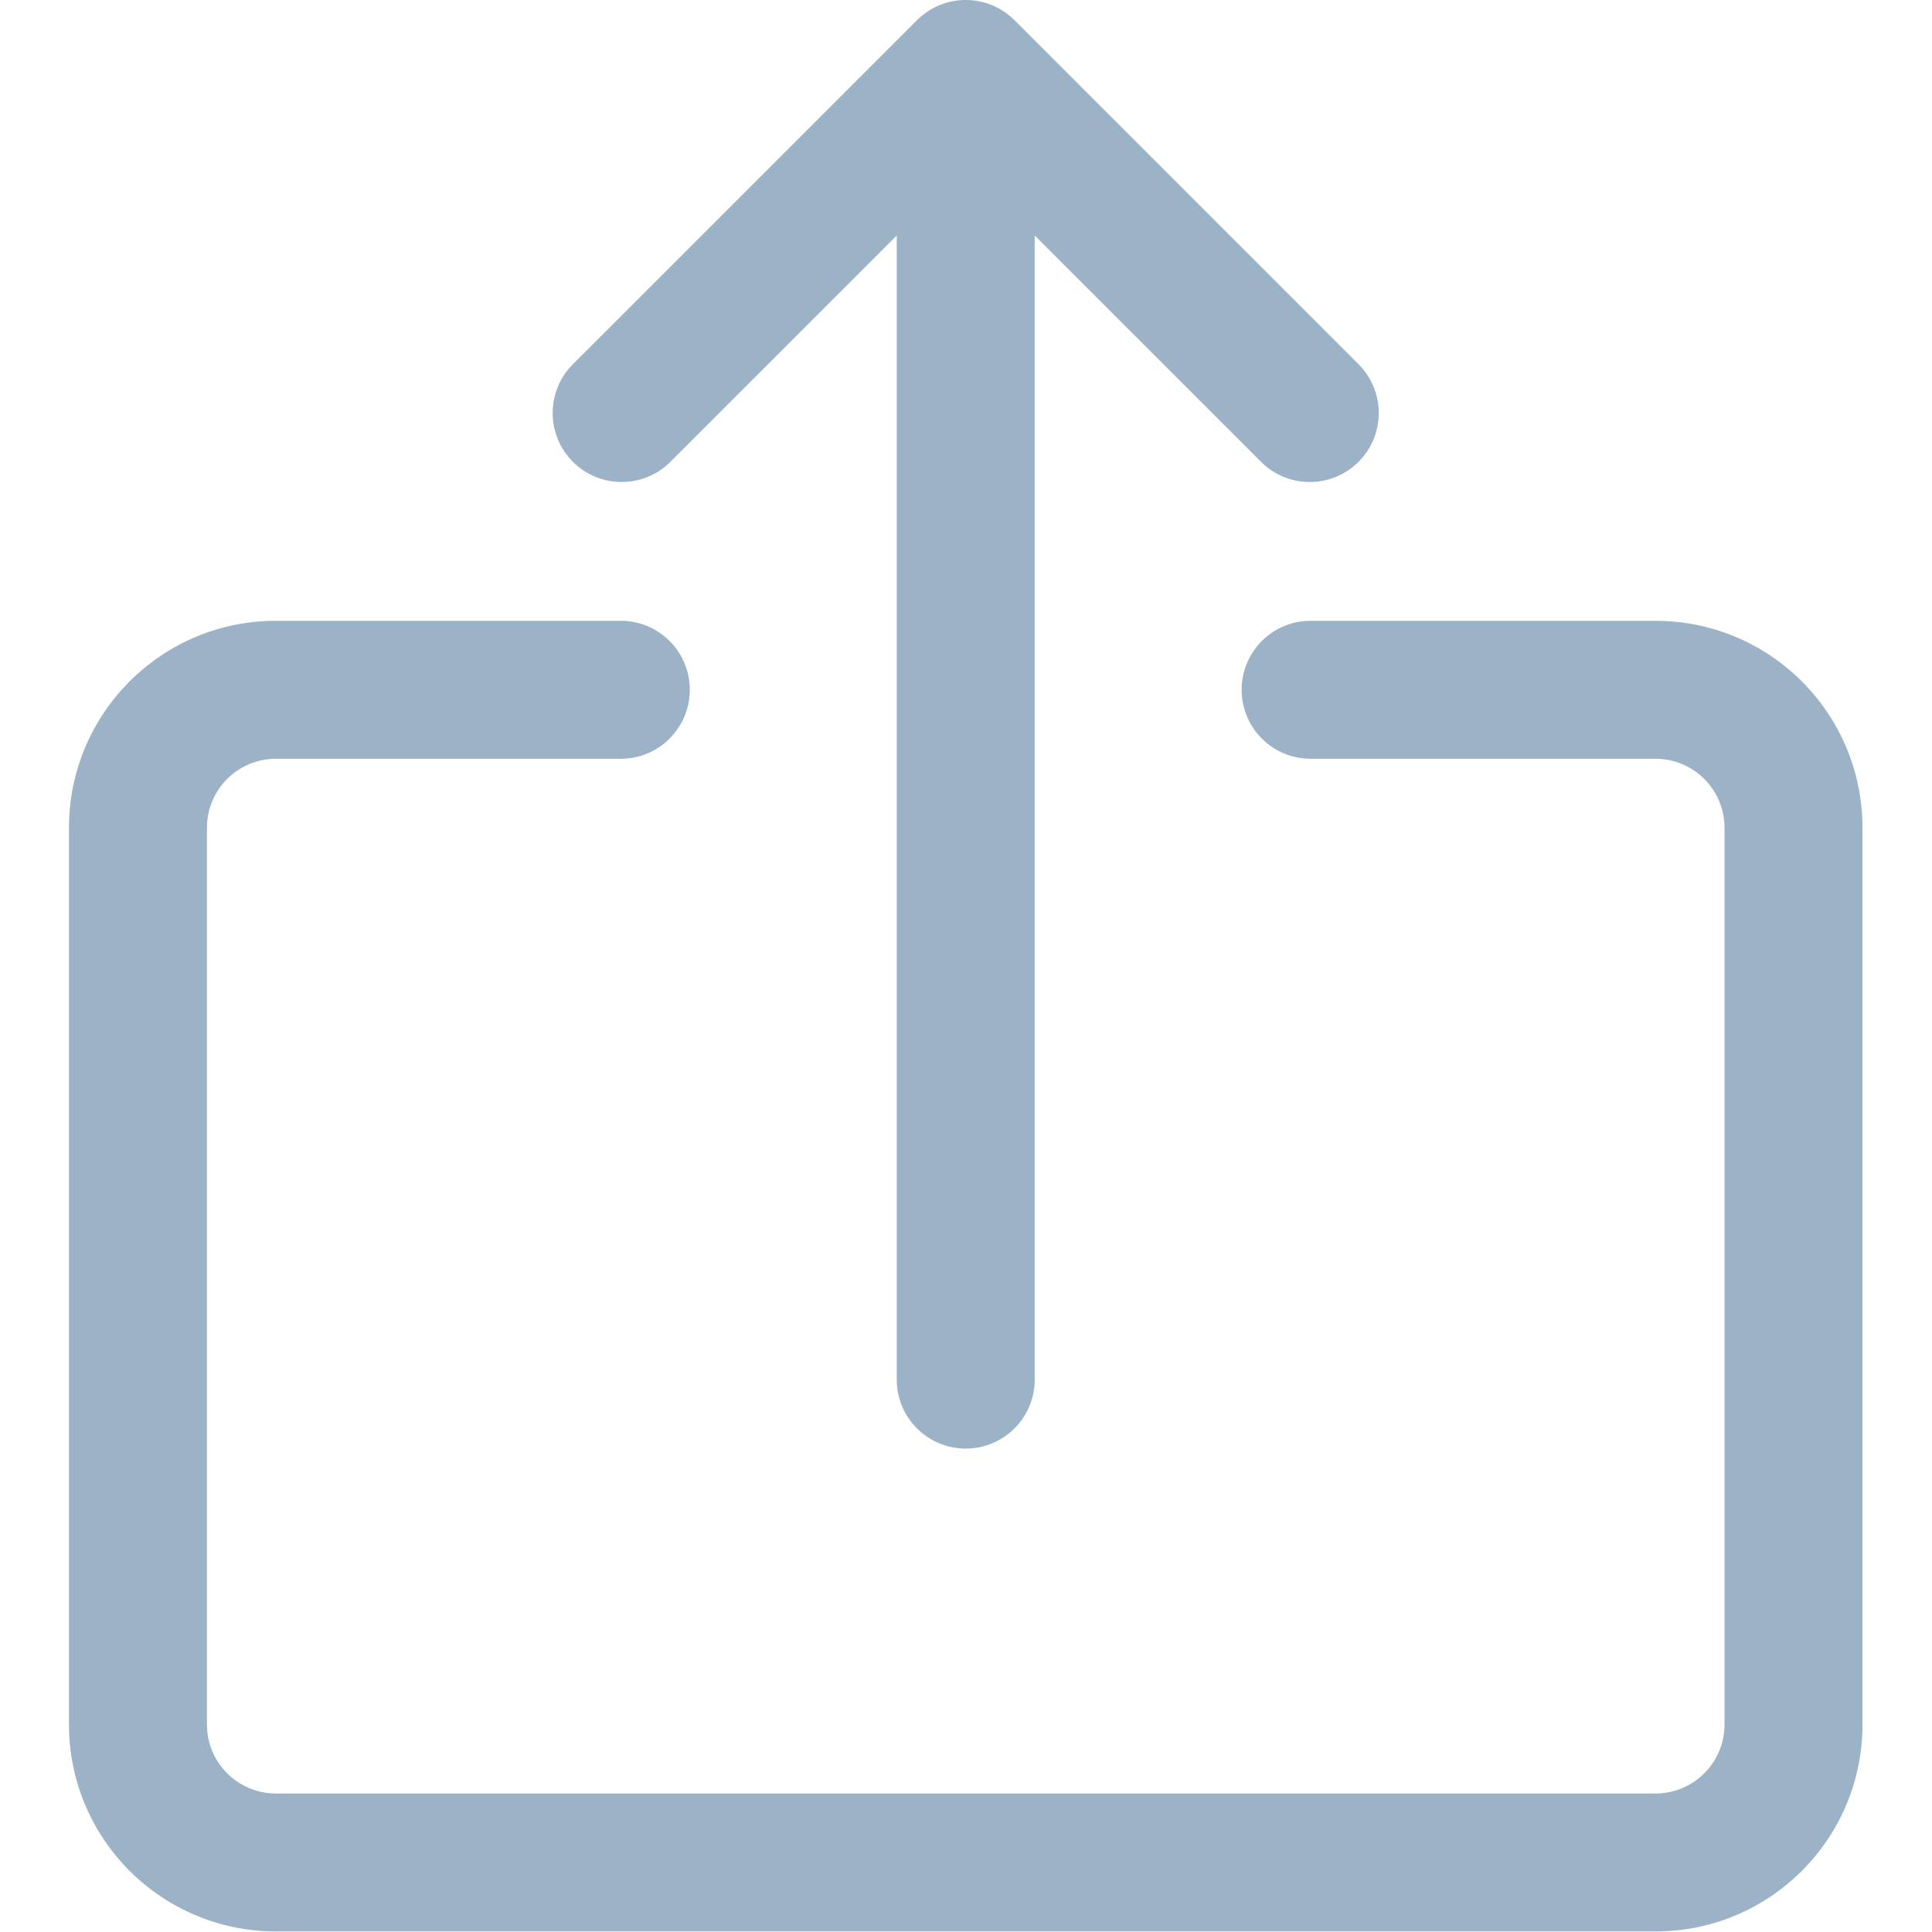 <svg width="478" height="478" viewBox="0 0 478 478" fill="none" xmlns="http://www.w3.org/2000/svg">
<g clip-path="url(#clip0)">
<path d="M409.598 153.596H324.265C314.839 153.596 307.198 161.237 307.198 170.663C307.198 180.089 314.839 187.73 324.265 187.73H409.598C419.024 187.73 426.665 195.371 426.665 204.797V426.664C426.665 436.09 419.024 443.731 409.598 443.731H68.265C58.839 443.731 51.198 436.09 51.198 426.664V204.796C51.198 195.37 58.839 187.729 68.265 187.729H153.598C163.024 187.729 170.665 180.088 170.665 170.662C170.665 161.236 163.024 153.595 153.598 153.595H68.265C39.988 153.595 17.065 176.518 17.065 204.795V426.662C17.065 454.939 39.988 477.862 68.265 477.862H409.598C437.875 477.862 460.798 454.939 460.798 426.662V204.796C460.798 176.519 437.875 153.596 409.598 153.596Z" fill="#9BB2C7"/>
<path d="M336.331 90.33L250.998 4.997C244.334 -1.666 233.53 -1.666 226.866 4.997L141.532 90.33C134.984 97.11 135.172 107.914 141.952 114.462C148.566 120.85 159.051 120.85 165.665 114.462L221.866 58.261V341.33C221.866 350.756 229.507 358.397 238.933 358.397C248.359 358.397 256 350.756 256 341.33V58.262L312.201 114.463C318.981 121.011 329.785 120.823 336.333 114.043C342.719 107.429 342.719 96.944 336.331 90.33Z" fill="#9BB2C7"/>
</g>
<defs>
<clipPath id="clip0">
<rect width="477.863" height="477.863" fill="white"/>
</clipPath>
</defs>
</svg>
